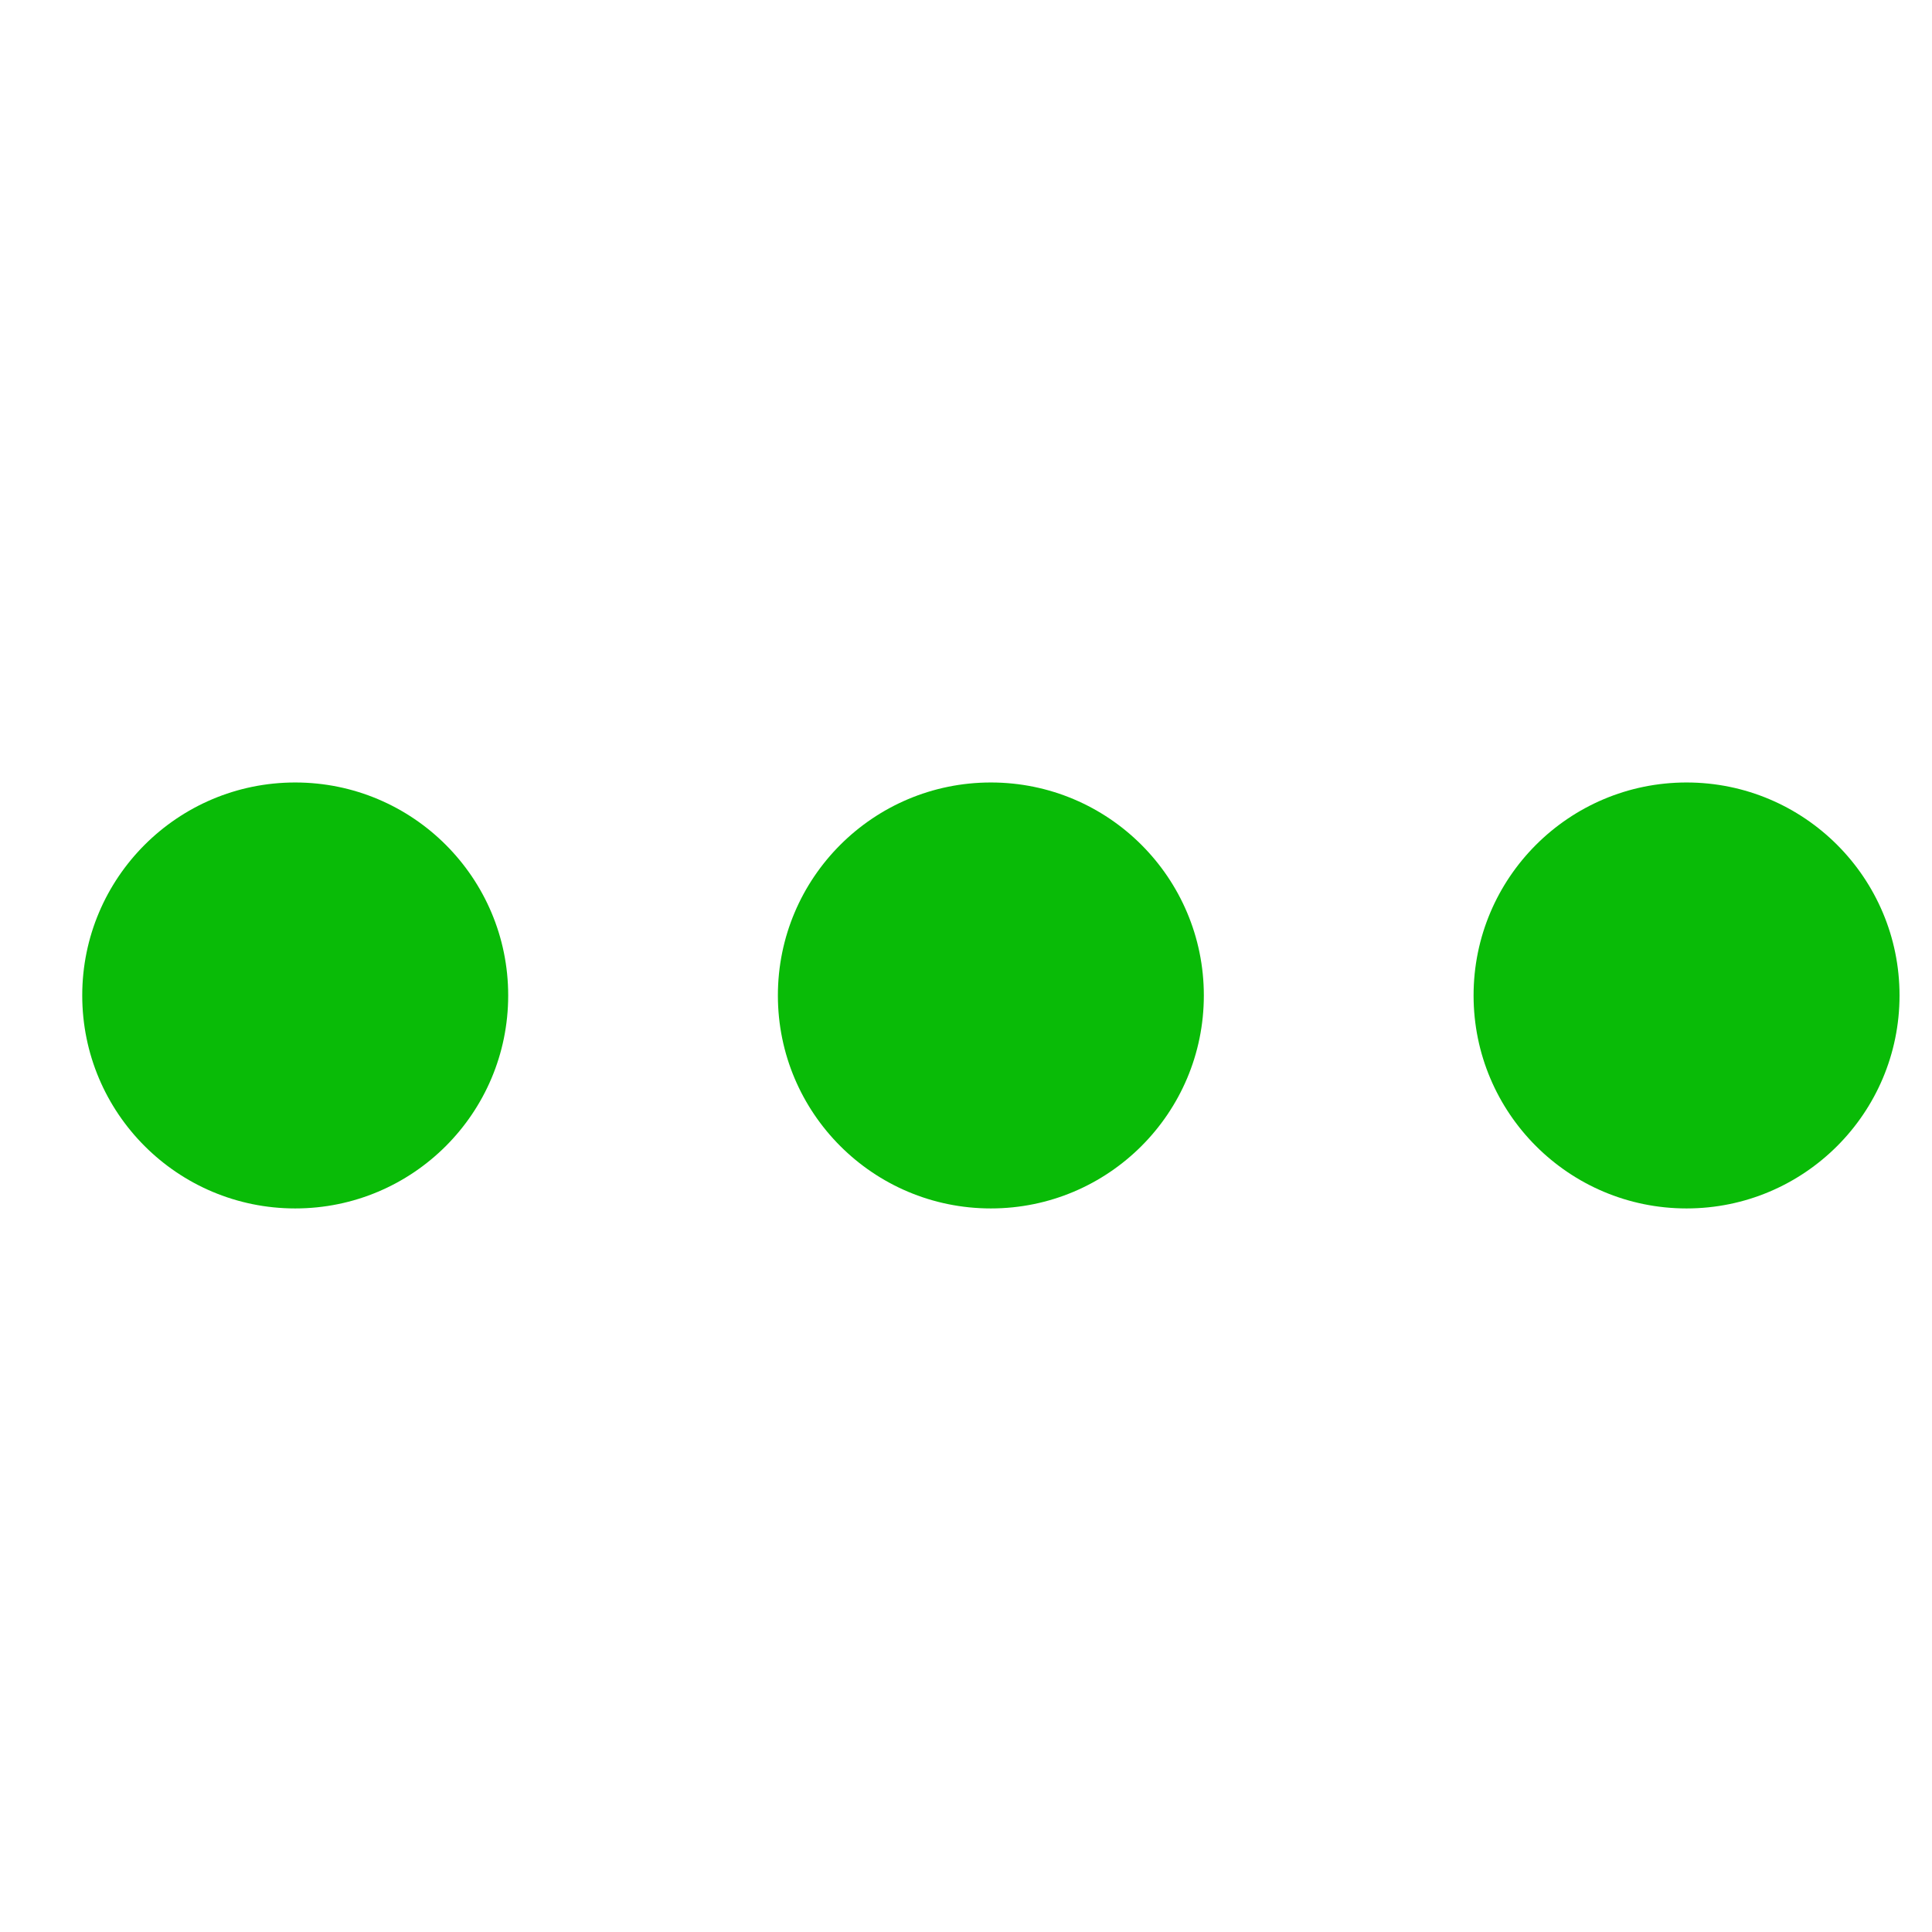<?xml version="1.0" standalone="no"?><!DOCTYPE svg PUBLIC "-//W3C//DTD SVG 1.1//EN" "http://www.w3.org/Graphics/SVG/1.1/DTD/svg11.dtd"><svg t="1504538917773" class="icon" style="" viewBox="0 0 1024 1024" version="1.1" xmlns="http://www.w3.org/2000/svg" p-id="7690" xmlns:xlink="http://www.w3.org/1999/xlink" width="200" height="200"><defs><style type="text/css"></style></defs><path d="M43.588 527.615c0 62.33 50.525 112.884 112.884 112.884s112.884-50.525 112.884-112.884c0-62.33-50.525-112.884-112.884-112.884-62.33 0-112.884 50.525-112.884 112.884z" p-id="7691" fill="#09bb07"></path><path d="M412.295 527.615c0 62.33 50.525 112.884 112.884 112.884 62.33 0 112.884-50.525 112.884-112.884 0-62.33-50.525-112.884-112.884-112.884-62.33 0-112.884 50.525-112.884 112.884z" p-id="7692" fill="#09bb07"></path><path d="M781.025 527.615c0 0 0 0 0 0 0 62.33 50.525 112.884 112.884 112.884 62.33 0 112.884-50.525 112.884-112.884 0 0 0 0 0 0 0 0 0 0 0 0 0-62.33-50.525-112.884-112.884-112.884-62.33 0-112.884 50.525-112.884 112.884s0 0 0 0z" p-id="7693" fill="#09bb07"></path></svg>